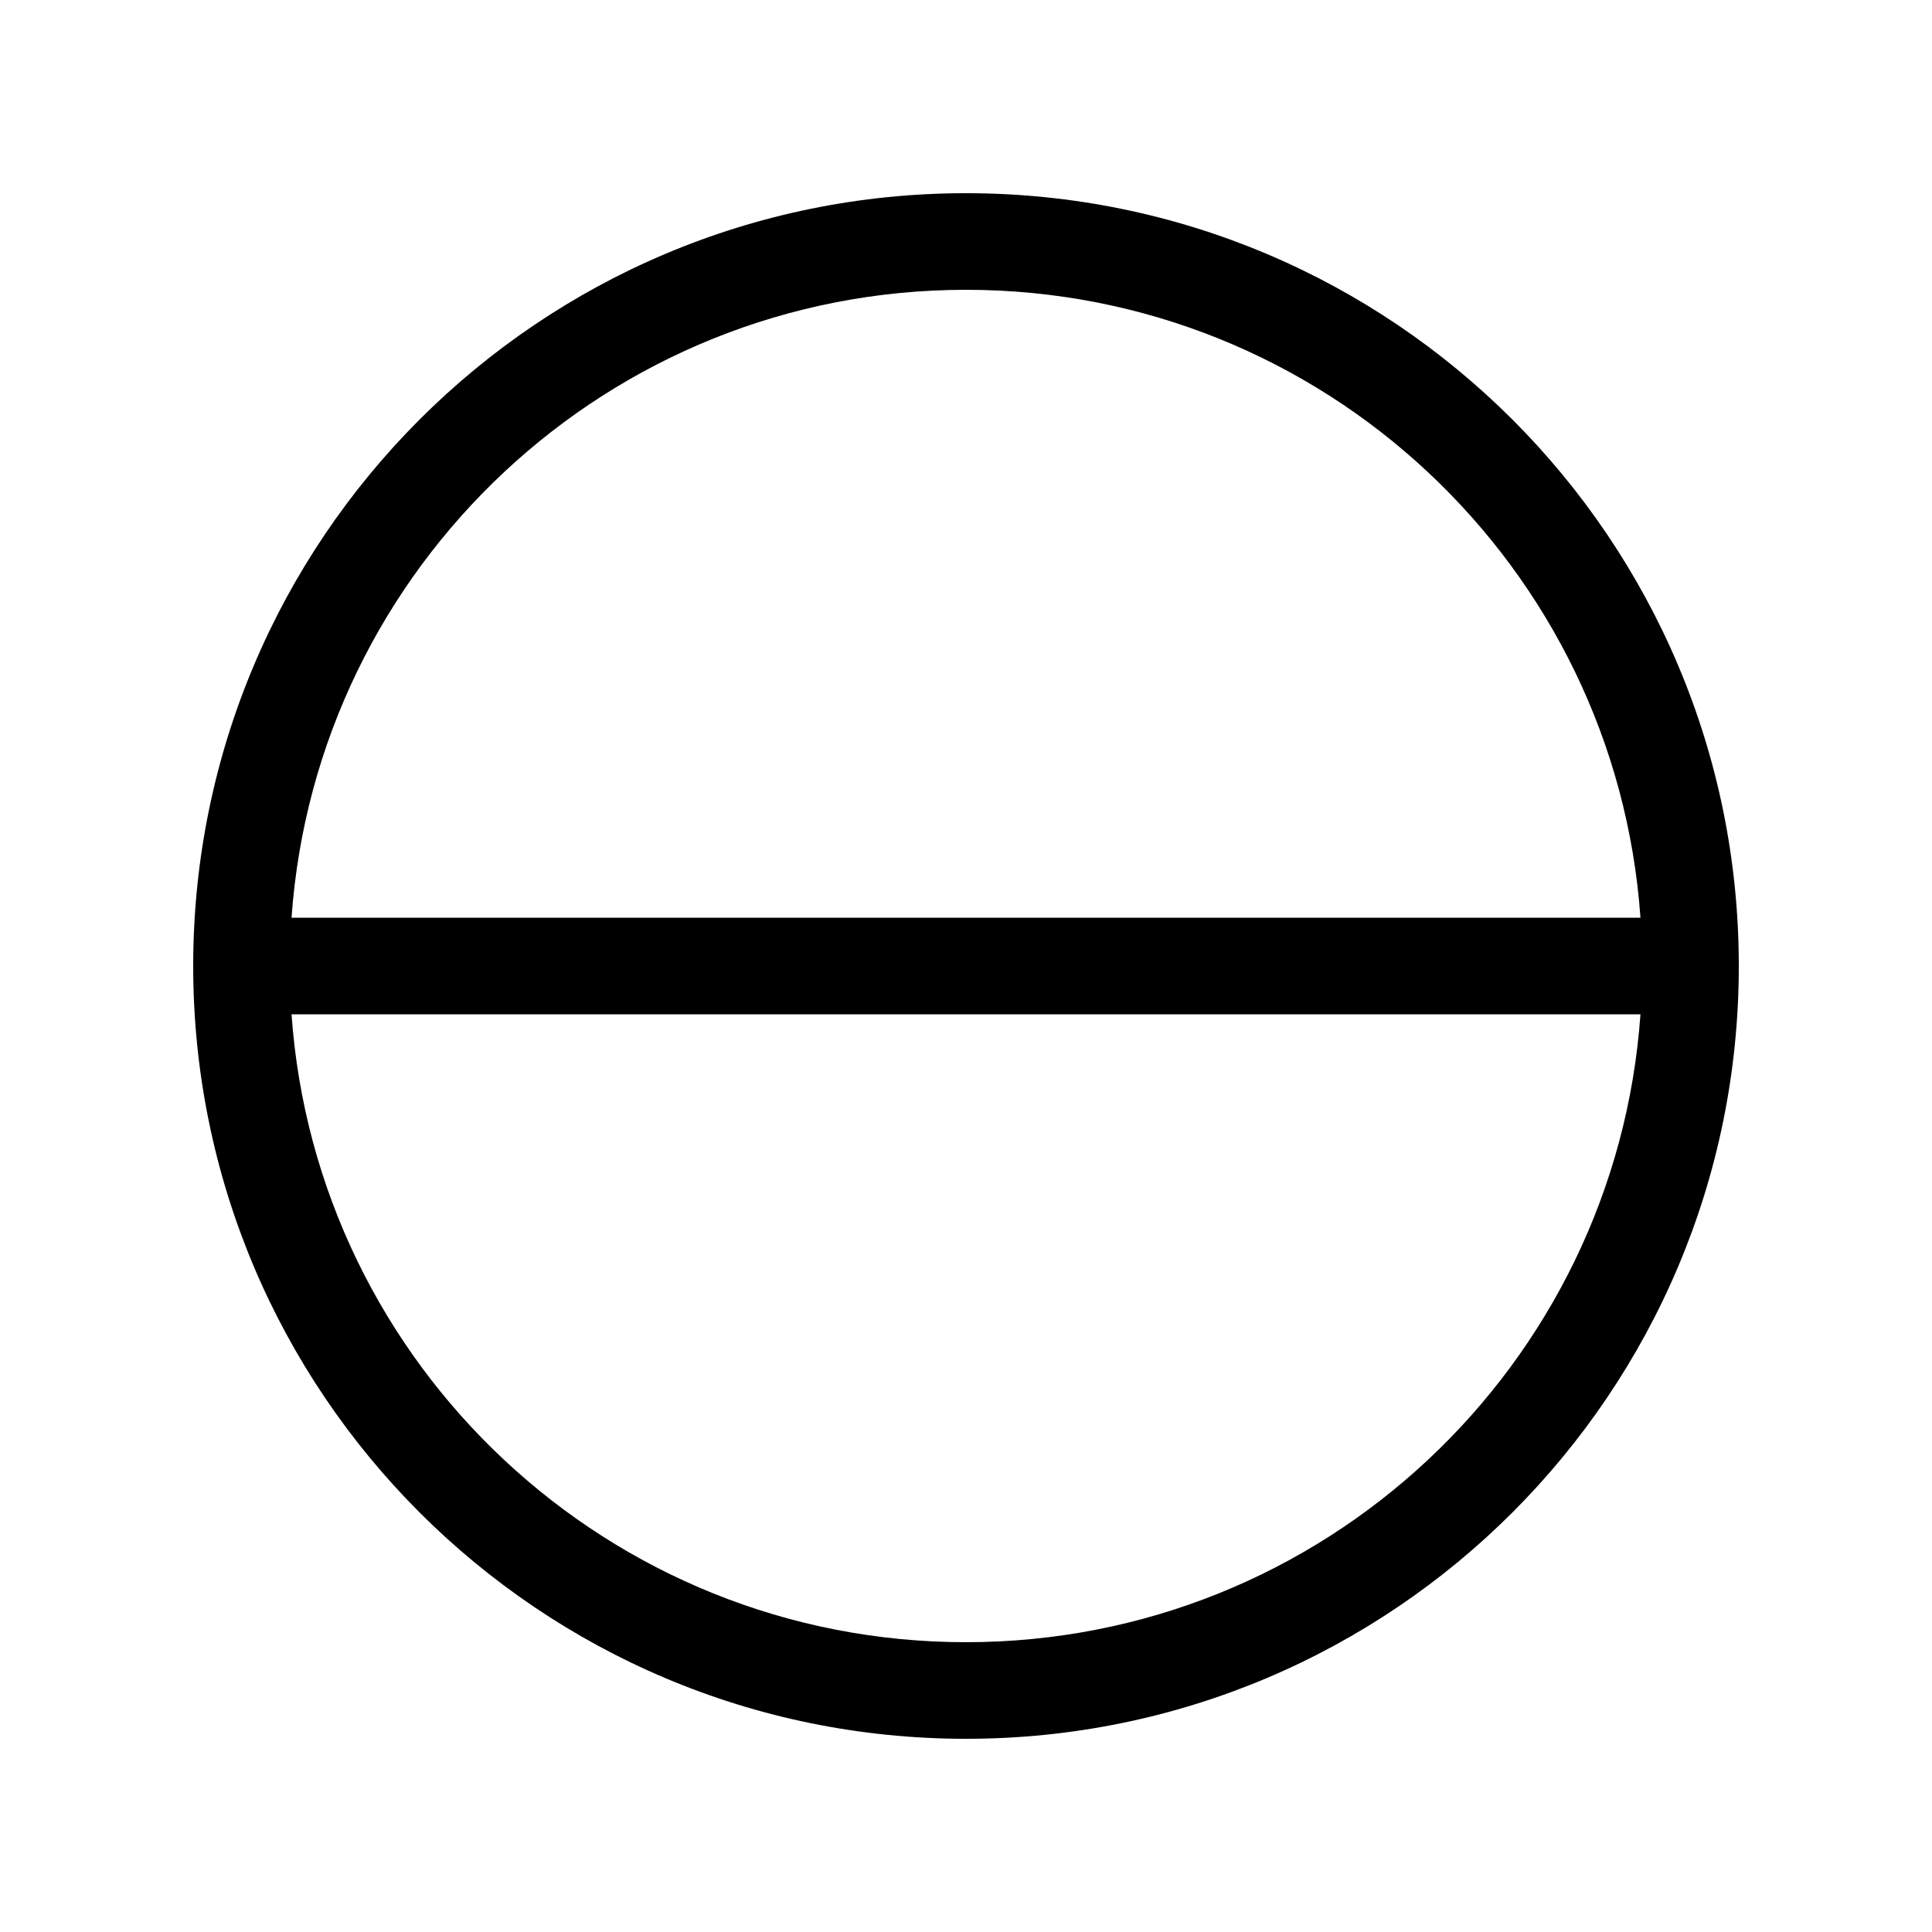 <svg xmlns="http://www.w3.org/2000/svg" viewBox="0 0 20 20" fill="none"><path d="M3.018 9.5H16.982C16.726 5.867 13.698 3 10 3C6.302 3 3.274 5.867 3.018 9.5ZM2 10C2 5.582 5.582 2 10 2C14.418 2 18 5.582 18 10C18 14.418 14.418 18 10 18C5.582 18 2 14.418 2 10ZM16.982 10.5H3.018C3.274 14.133 6.302 17 10 17C13.698 17 16.726 14.133 16.982 10.5Z" fill="currentColor"/></svg>